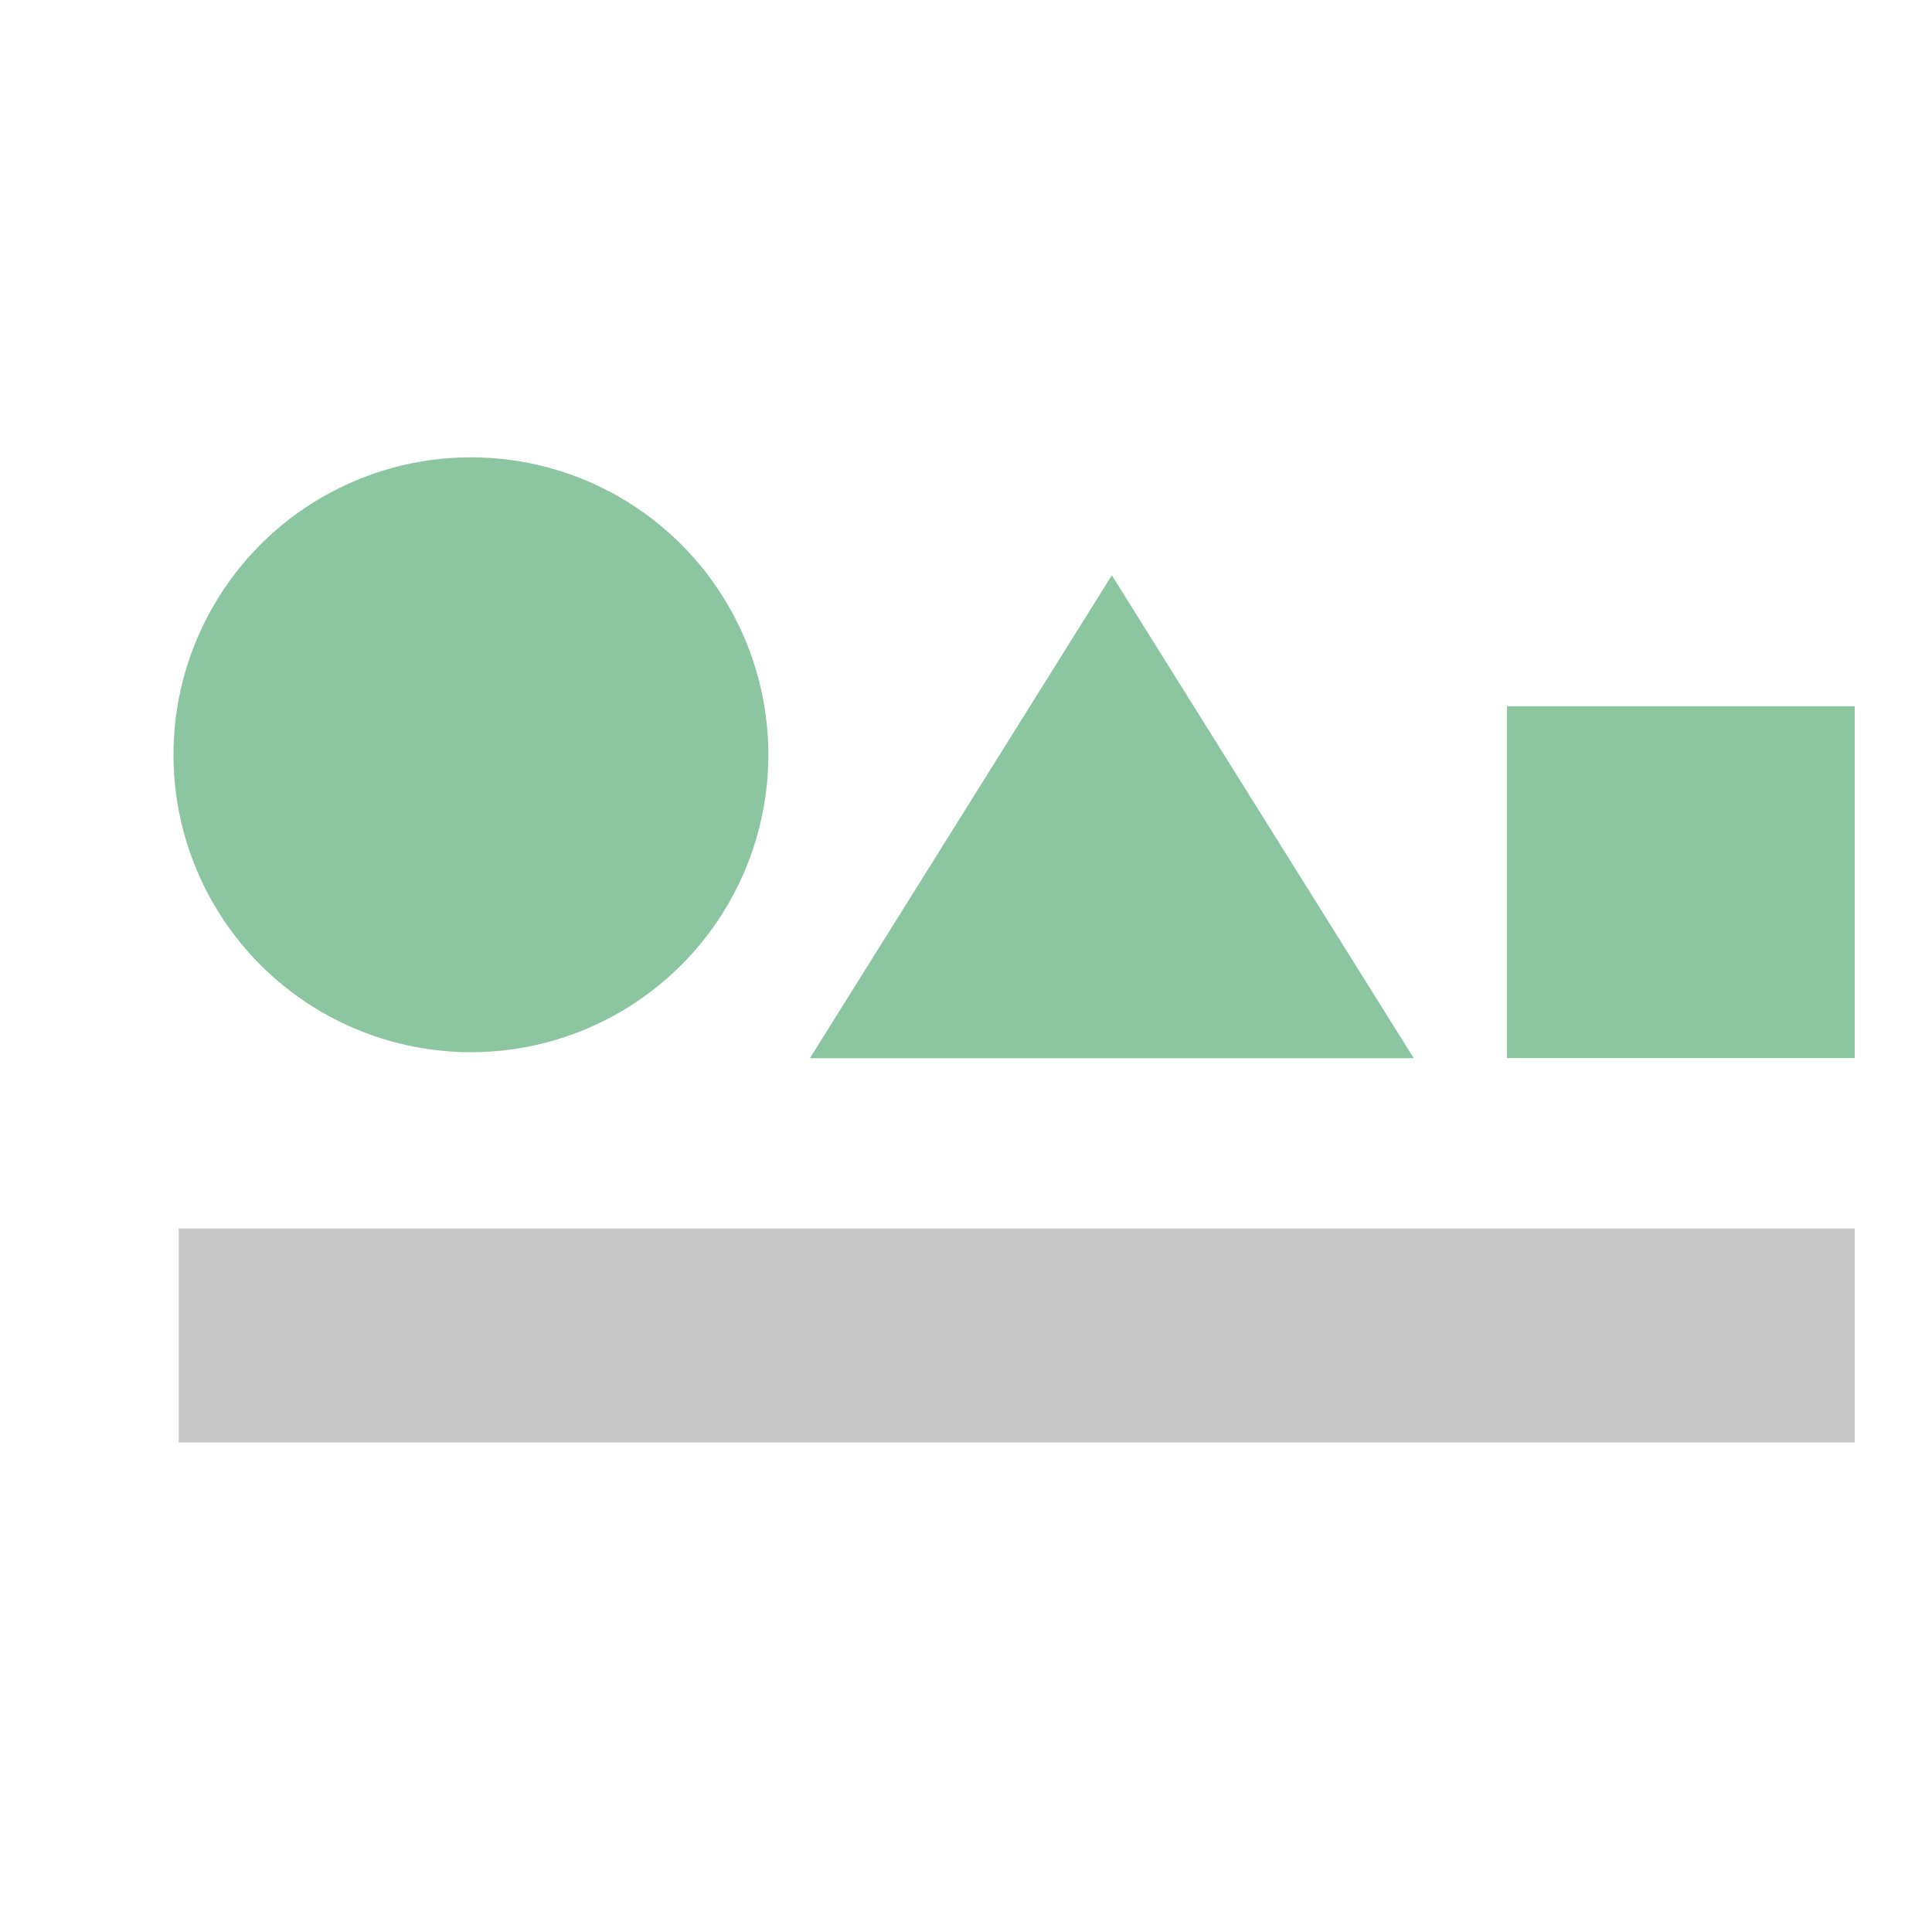 <?xml version="1.0" encoding="UTF-8" standalone="no"?>
<!DOCTYPE svg PUBLIC "-//W3C//DTD SVG 1.1//EN" "http://www.w3.org/Graphics/SVG/1.1/DTD/svg11.dtd">
<svg width="100%" height="100%" viewBox="0 0 8 8" version="1.1" xmlns="http://www.w3.org/2000/svg" xmlns:xlink="http://www.w3.org/1999/xlink" xml:space="preserve" xmlns:serif="http://www.serif.com/" style="fill-rule:evenodd;clip-rule:evenodd;stroke-linejoin:round;stroke-miterlimit:2;">
    <g transform="matrix(0.24,0,0,0.24,-50.4,0)">
        <g id="Sort" transform="matrix(1,0,0,1,26,0)">
            <rect x="184" y="0" width="32" height="32" style="fill:none;"/>
            <clipPath id="_clip1">
                <rect x="184" y="0" width="32" height="32"/>
            </clipPath>
            <g clip-path="url(#_clip1)">
                <g transform="matrix(1,0,0,1,0,-0.685)">
                    <g transform="matrix(-1.208,-1.47978e-16,2.26089e-16,-1.846,491.5,55.108)">
                        <rect x="228" y="16" width="24" height="2" style="fill:rgb(199,199,199);"/>
                    </g>
                    <g transform="matrix(0.418,-5.11648e-17,-7.01689e-16,-5.73,102.67,110.622)">
                        <path d="M252.923,16L240.462,17.454L228,16L252.923,16Z" style="fill:rgb(139,198,161);"/>
                    </g>
                    <g transform="matrix(-7.85371e-17,-1.283,-1.283,7.85371e-17,210.087,370.381)">
                        <circle cx="278" cy="14" r="4" style="fill:rgb(139,198,161);"/>
                    </g>
                    <g transform="matrix(0.25,-3.1323e-17,-3.63153e-16,-3.035,153,67.5)">
                        <rect x="228" y="16" width="24" height="2" style="fill:rgb(139,198,161);"/>
                    </g>
                </g>
            </g>
        </g>
    </g>
</svg>
